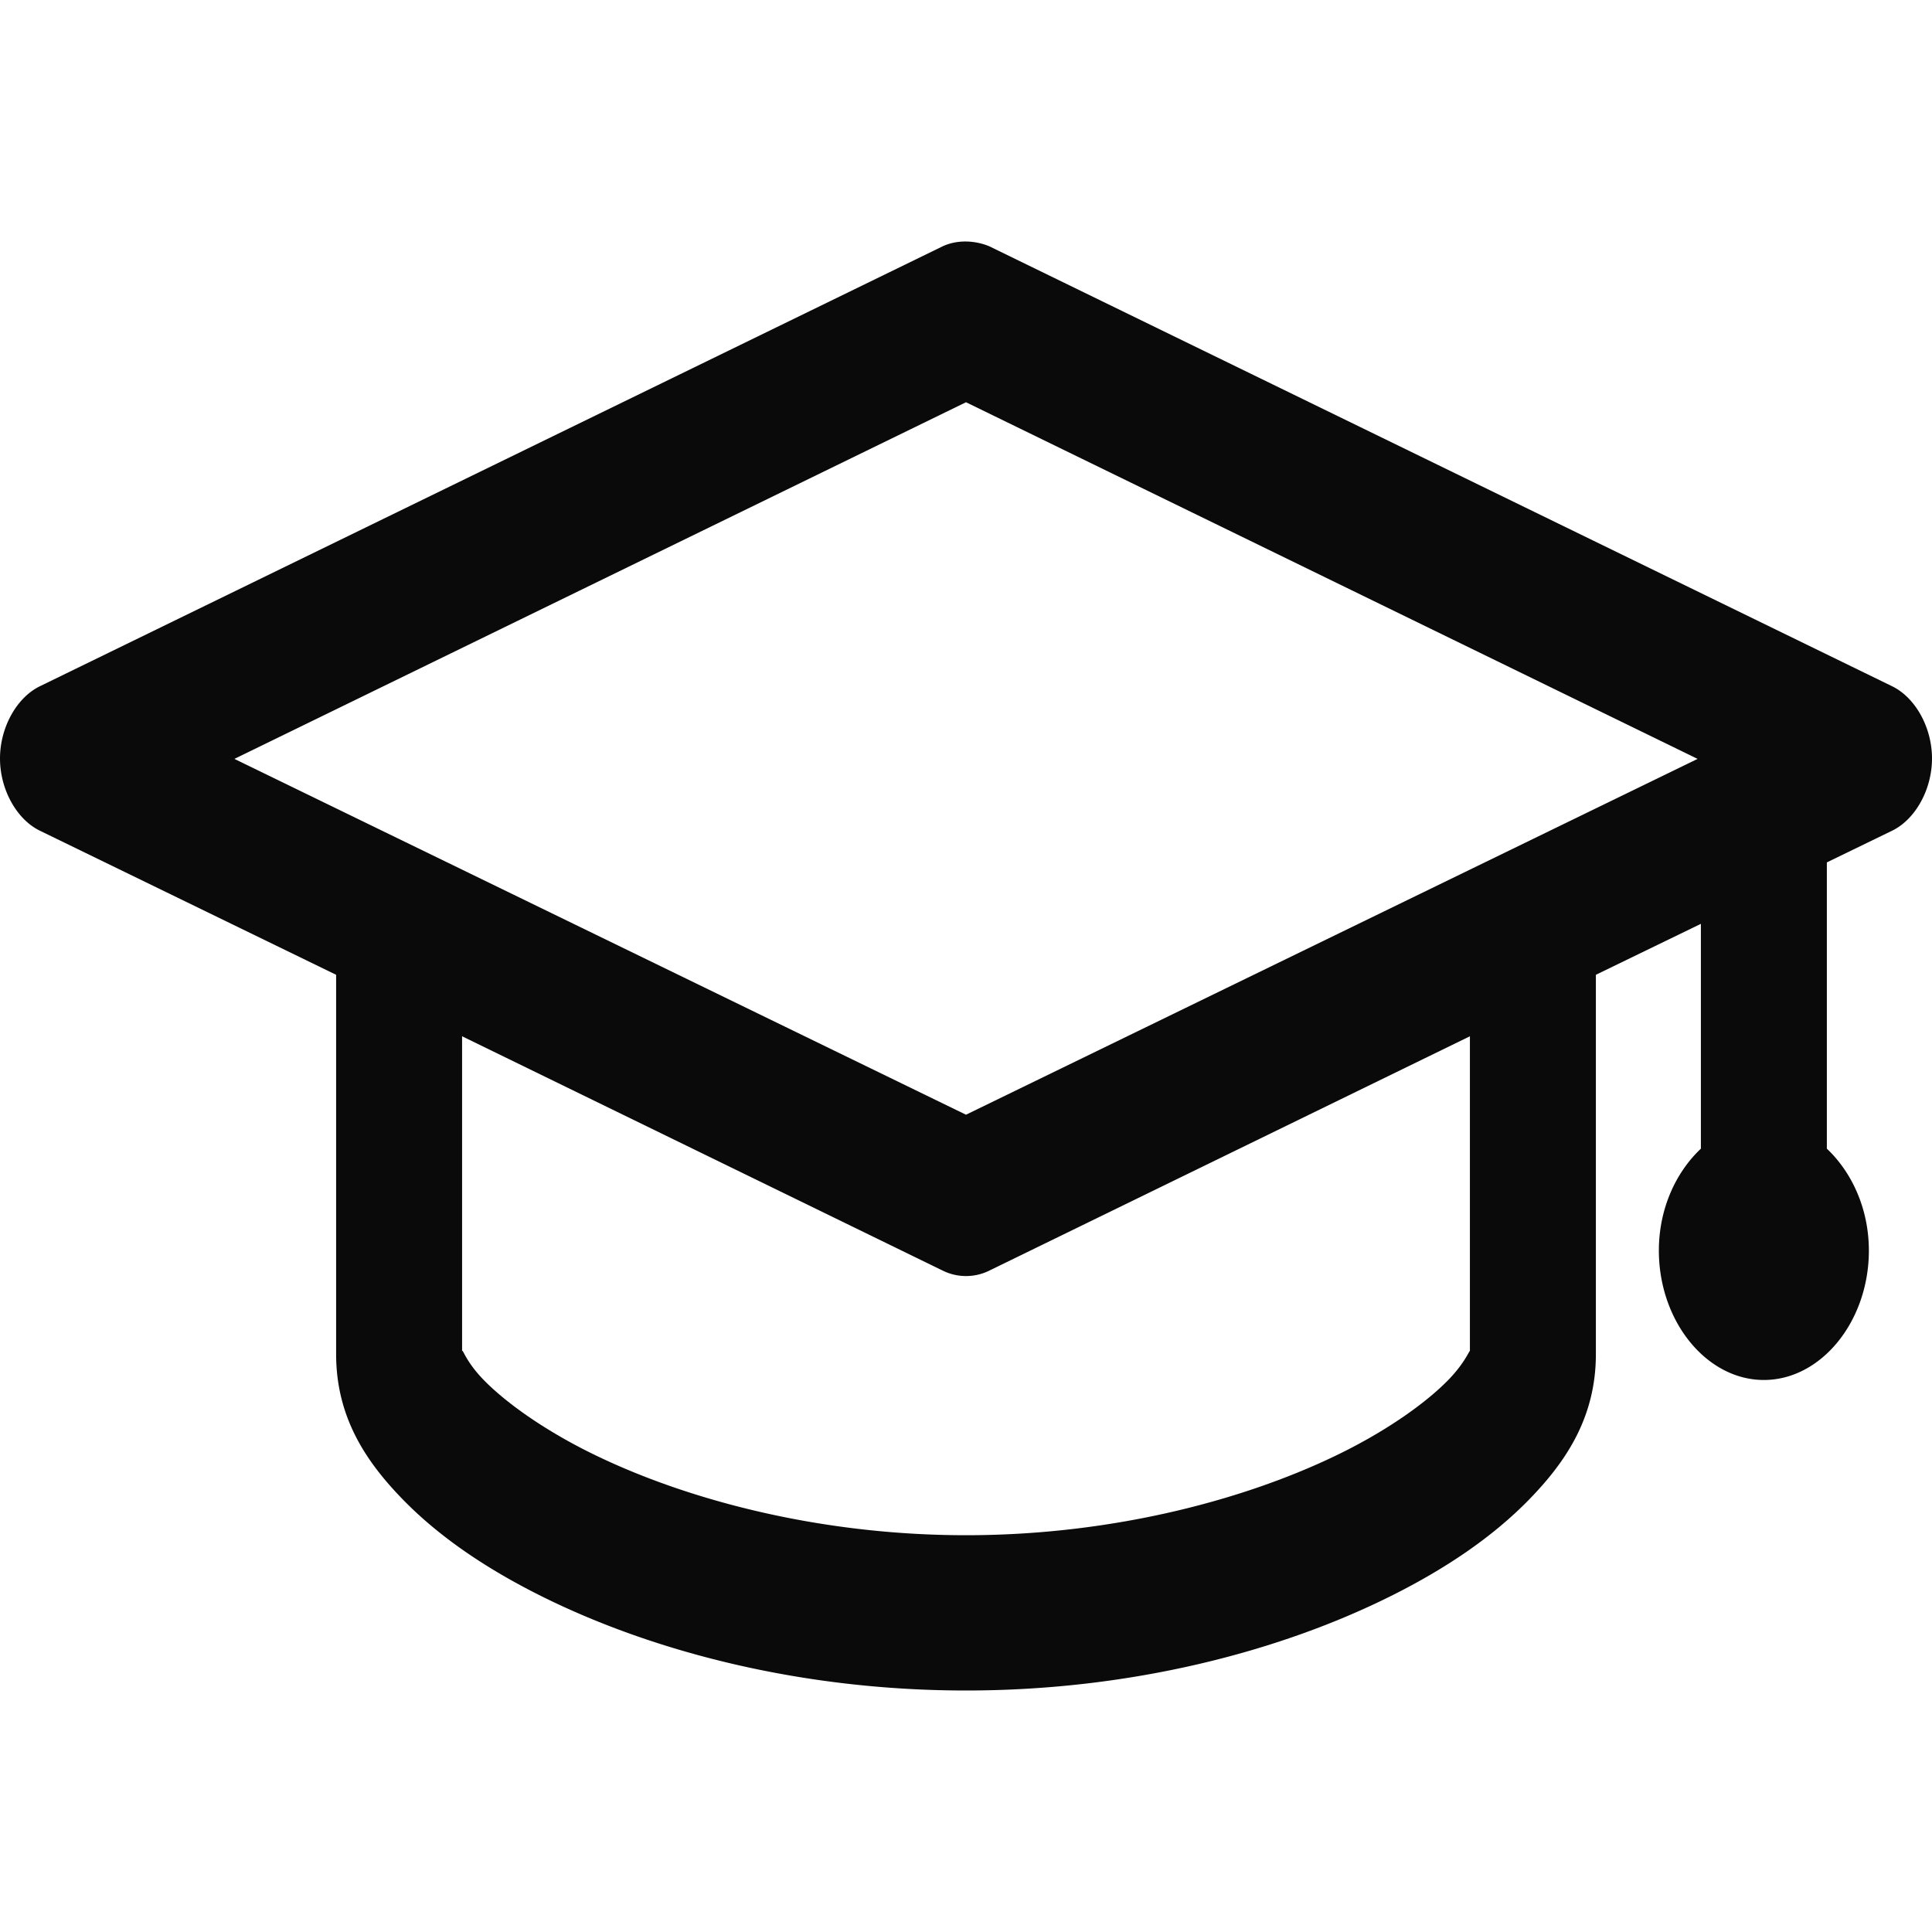 <svg width="40" height="40" fill="none" xmlns="http://www.w3.org/2000/svg"><path d="m20.476 5.096 18.692 9.109c.486.233.832.855.832 1.498 0 .644-.346 1.266-.832 1.499l-1.345.653v5.927c.521.492.87 1.25.87 2.11 0 1.463-.987 2.679-2.174 2.679-1.188 0-2.174-1.216-2.174-2.68 0-.86.348-1.617.87-2.109v-4.655l-2.174 1.055v7.853c0 1.331-.642 2.251-1.385 3.014-.744.762-1.702 1.417-2.853 1.992C26.5 34.191 23.42 35 20 35c-3.42 0-6.5-.81-8.803-1.959-1.151-.575-2.109-1.23-2.853-1.992-.743-.763-1.385-1.683-1.385-3.014v-7.853l-6.127-2.98C.346 16.969 0 16.347 0 15.703c0-.643.346-1.265.832-1.498l18.692-9.109c.352-.158.724-.094.951 0ZM20 8.328 4.853 15.712 20 23.079l15.147-7.367L20 8.328Zm10.433 13.127-9.957 4.855a1.089 1.089 0 0 1-.951 0l-9.958-4.855v6.58c0-.21.007.083.448.536.441.452 1.204 1.005 2.174 1.49 1.94.968 4.729 1.724 7.811 1.724s5.871-.756 7.811-1.724c.97-.485 1.733-1.038 2.174-1.49.33-.34.425-.588.448-.603v-6.513Z" fill="#0A0A0B"/></svg>
